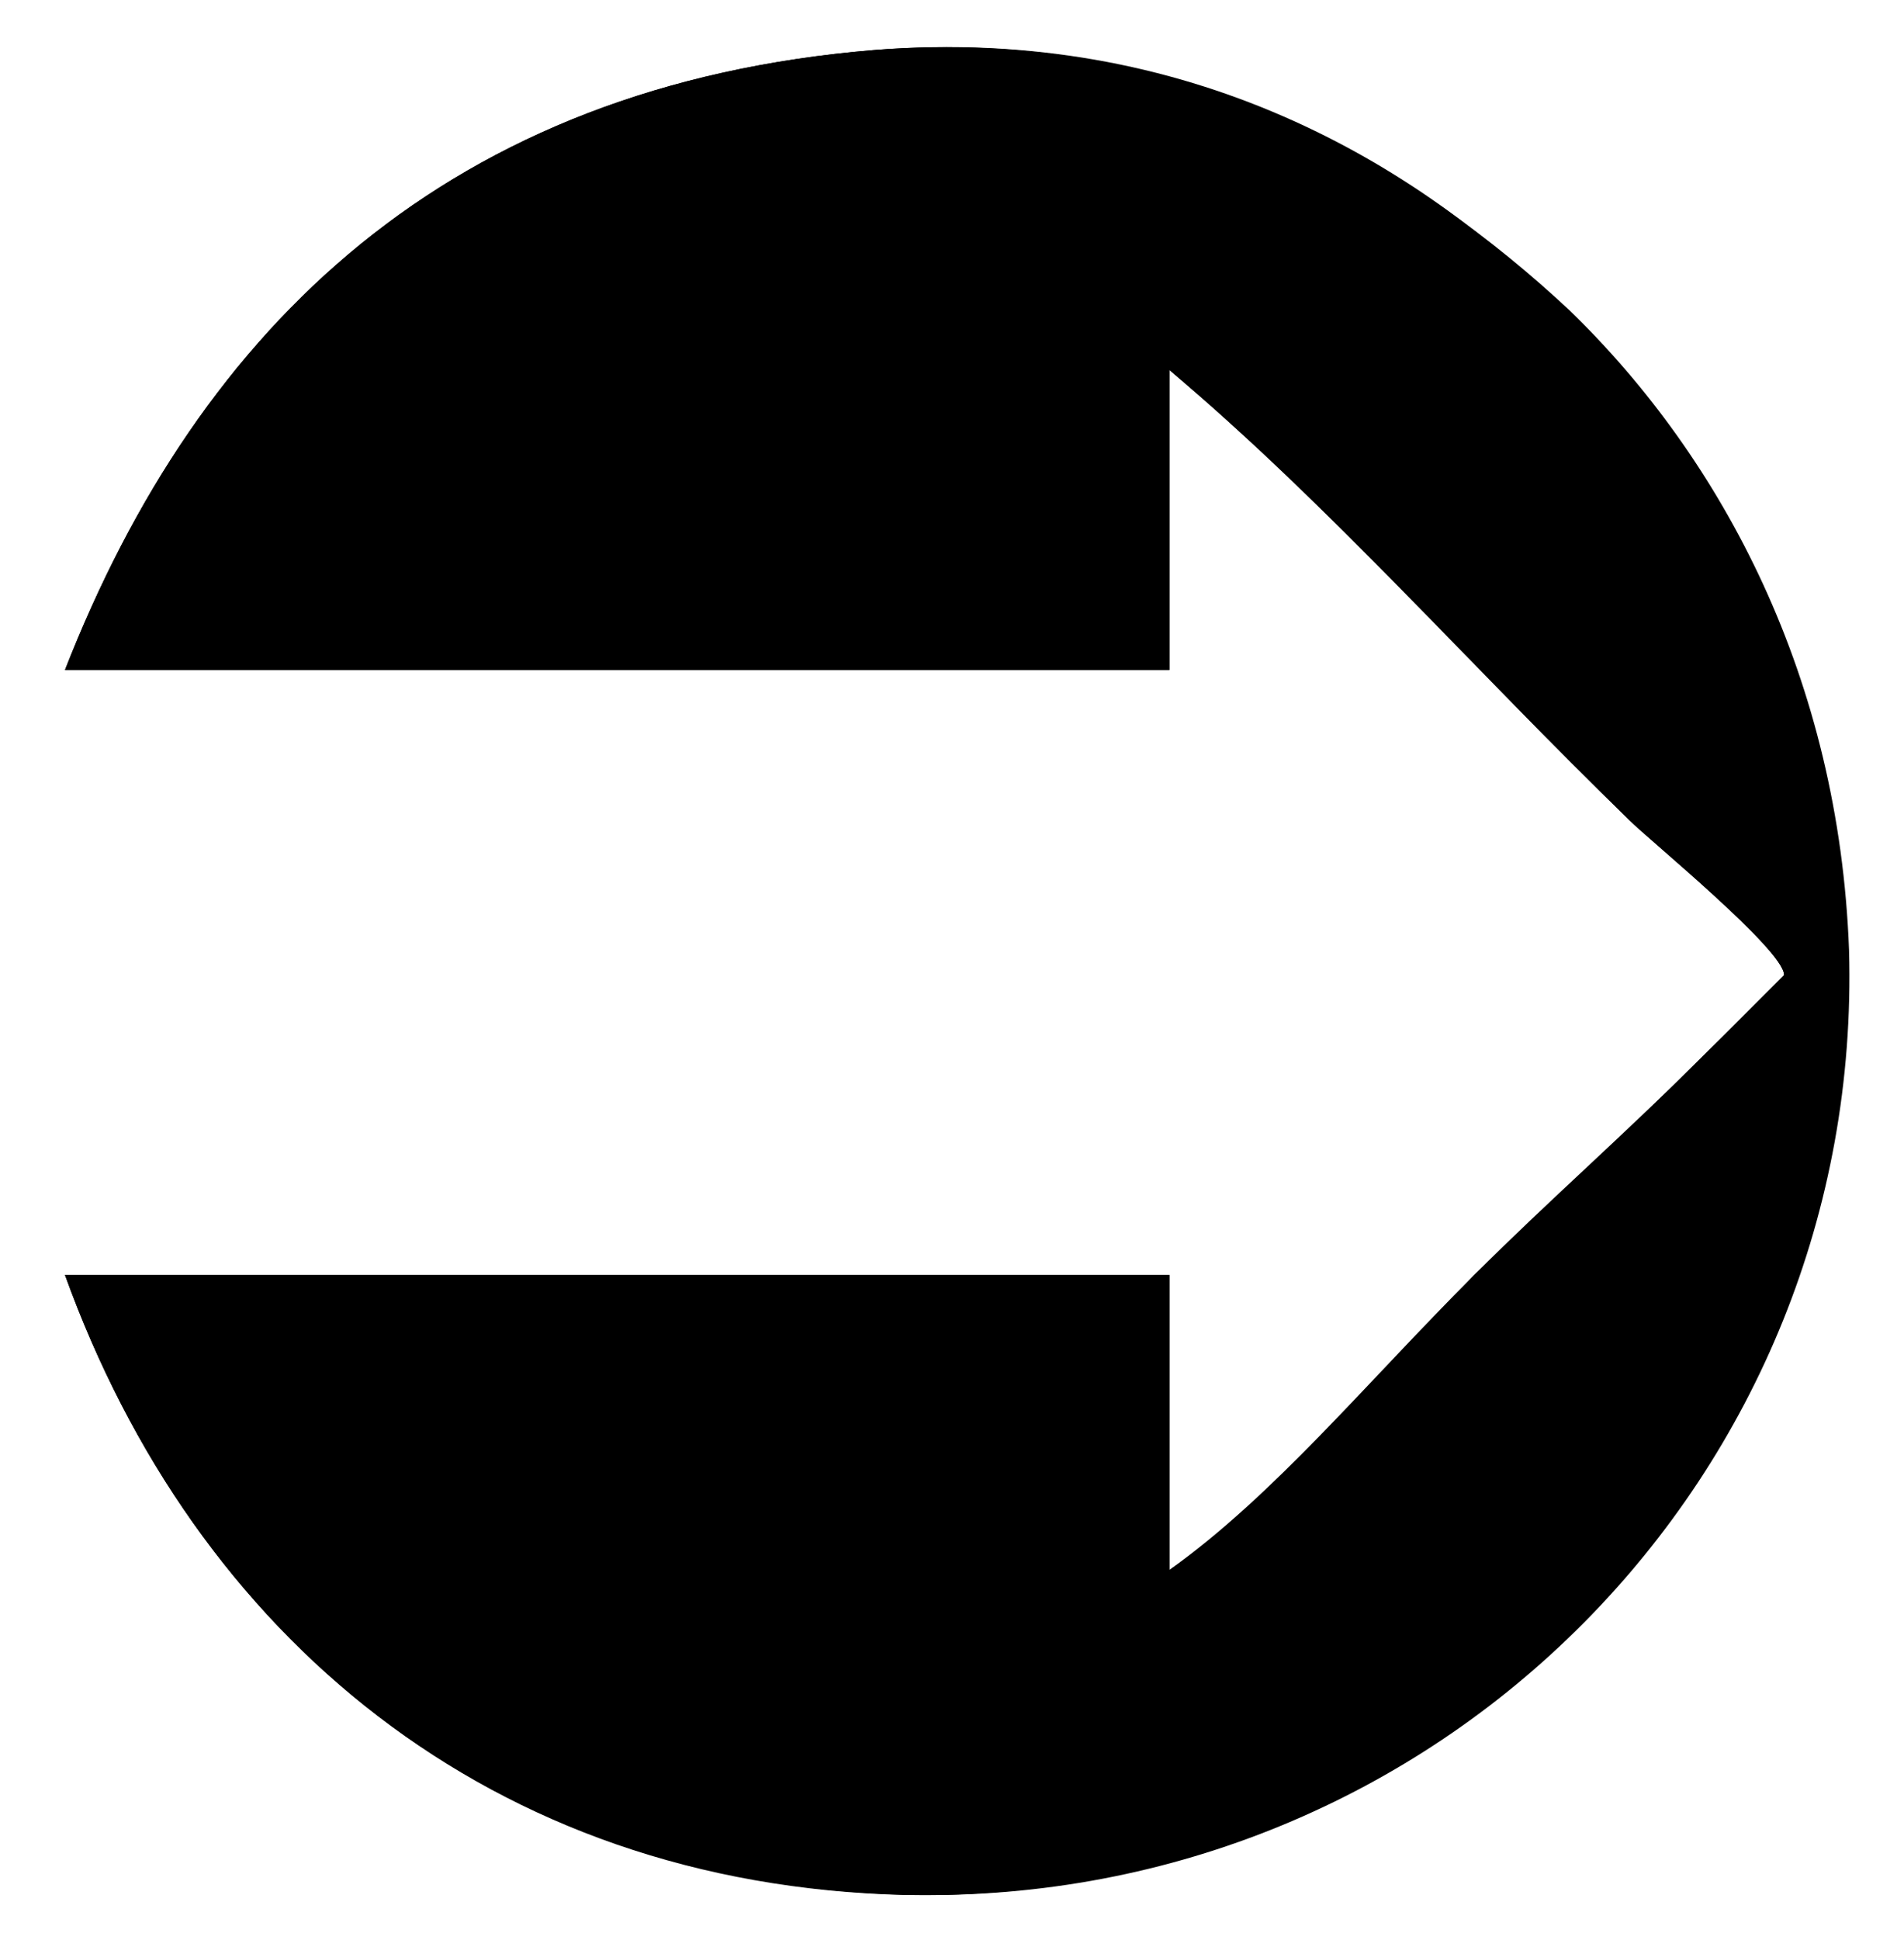 <svg version="1.1" class="left_arrow arrow fat_left_arrow" xmlns="http://www.w3.org/2000/svg" xmlns:xlink="http://www.w3.org/1999/xlink" x="0px" y="0px"
	 viewBox="0 0 38.1 38.8" enable-background="new 0 0 38.1 38.8" xml:space="preserve">
<g>
	<path fill-rule="evenodd" clip-rule="evenodd" d="M18.2,37.9C28.8,38.1,37.3,29.5,37,19c-0.2-5.4-2.5-9.8-5.6-12.8
		C28.4,3.4,23.8,0.5,17.5,1C9,1.7,4,6.5,1.3,13.4c7.4,0,14.7,0,22.1,0c0-1.5,0-4.1,0-6c3.2,2.7,6.1,6,9.2,9c0.4,0.4,3.1,2.6,3.1,3.1
		c0,0-1.1,1.1-1.5,1.5c-1.7,1.7-3.1,3-4.7,4.5c-2.2,2.2-4,4.4-6.1,5.9c0-1.9,0-4.4,0-5.9c-7.4,0-14.7,0-22.1,0
		C3.9,32.7,9.8,37.7,18.2,37.9z"/>
	<path fill-rule="evenodd" clip-rule="evenodd" d="M1.3,25.5c7.4,0,14.7,0,22.1,0c0,1.5,0,4,0,5.9c2.1-1.4,4-3.7,6.1-5.9
		c1.5-1.5,3-2.8,4.7-4.5c0.3-0.3,1.5-1.4,1.5-1.5c0-0.5-2.7-2.7-3.1-3.1c-3-3-6-6.3-9.2-9c0,1.9,0,4.5,0,6c-7.4,0-14.7,0-22.1,0
		C4,6.5,9,1.7,17.5,1c6.3-0.5,10.9,2.3,13.8,5.2c3.1,3,5.4,7.3,5.6,12.8c0.3,10.5-8.2,19.1-18.8,18.9C9.8,37.7,3.9,32.7,1.3,25.5z"
		/>
</g>
</svg>